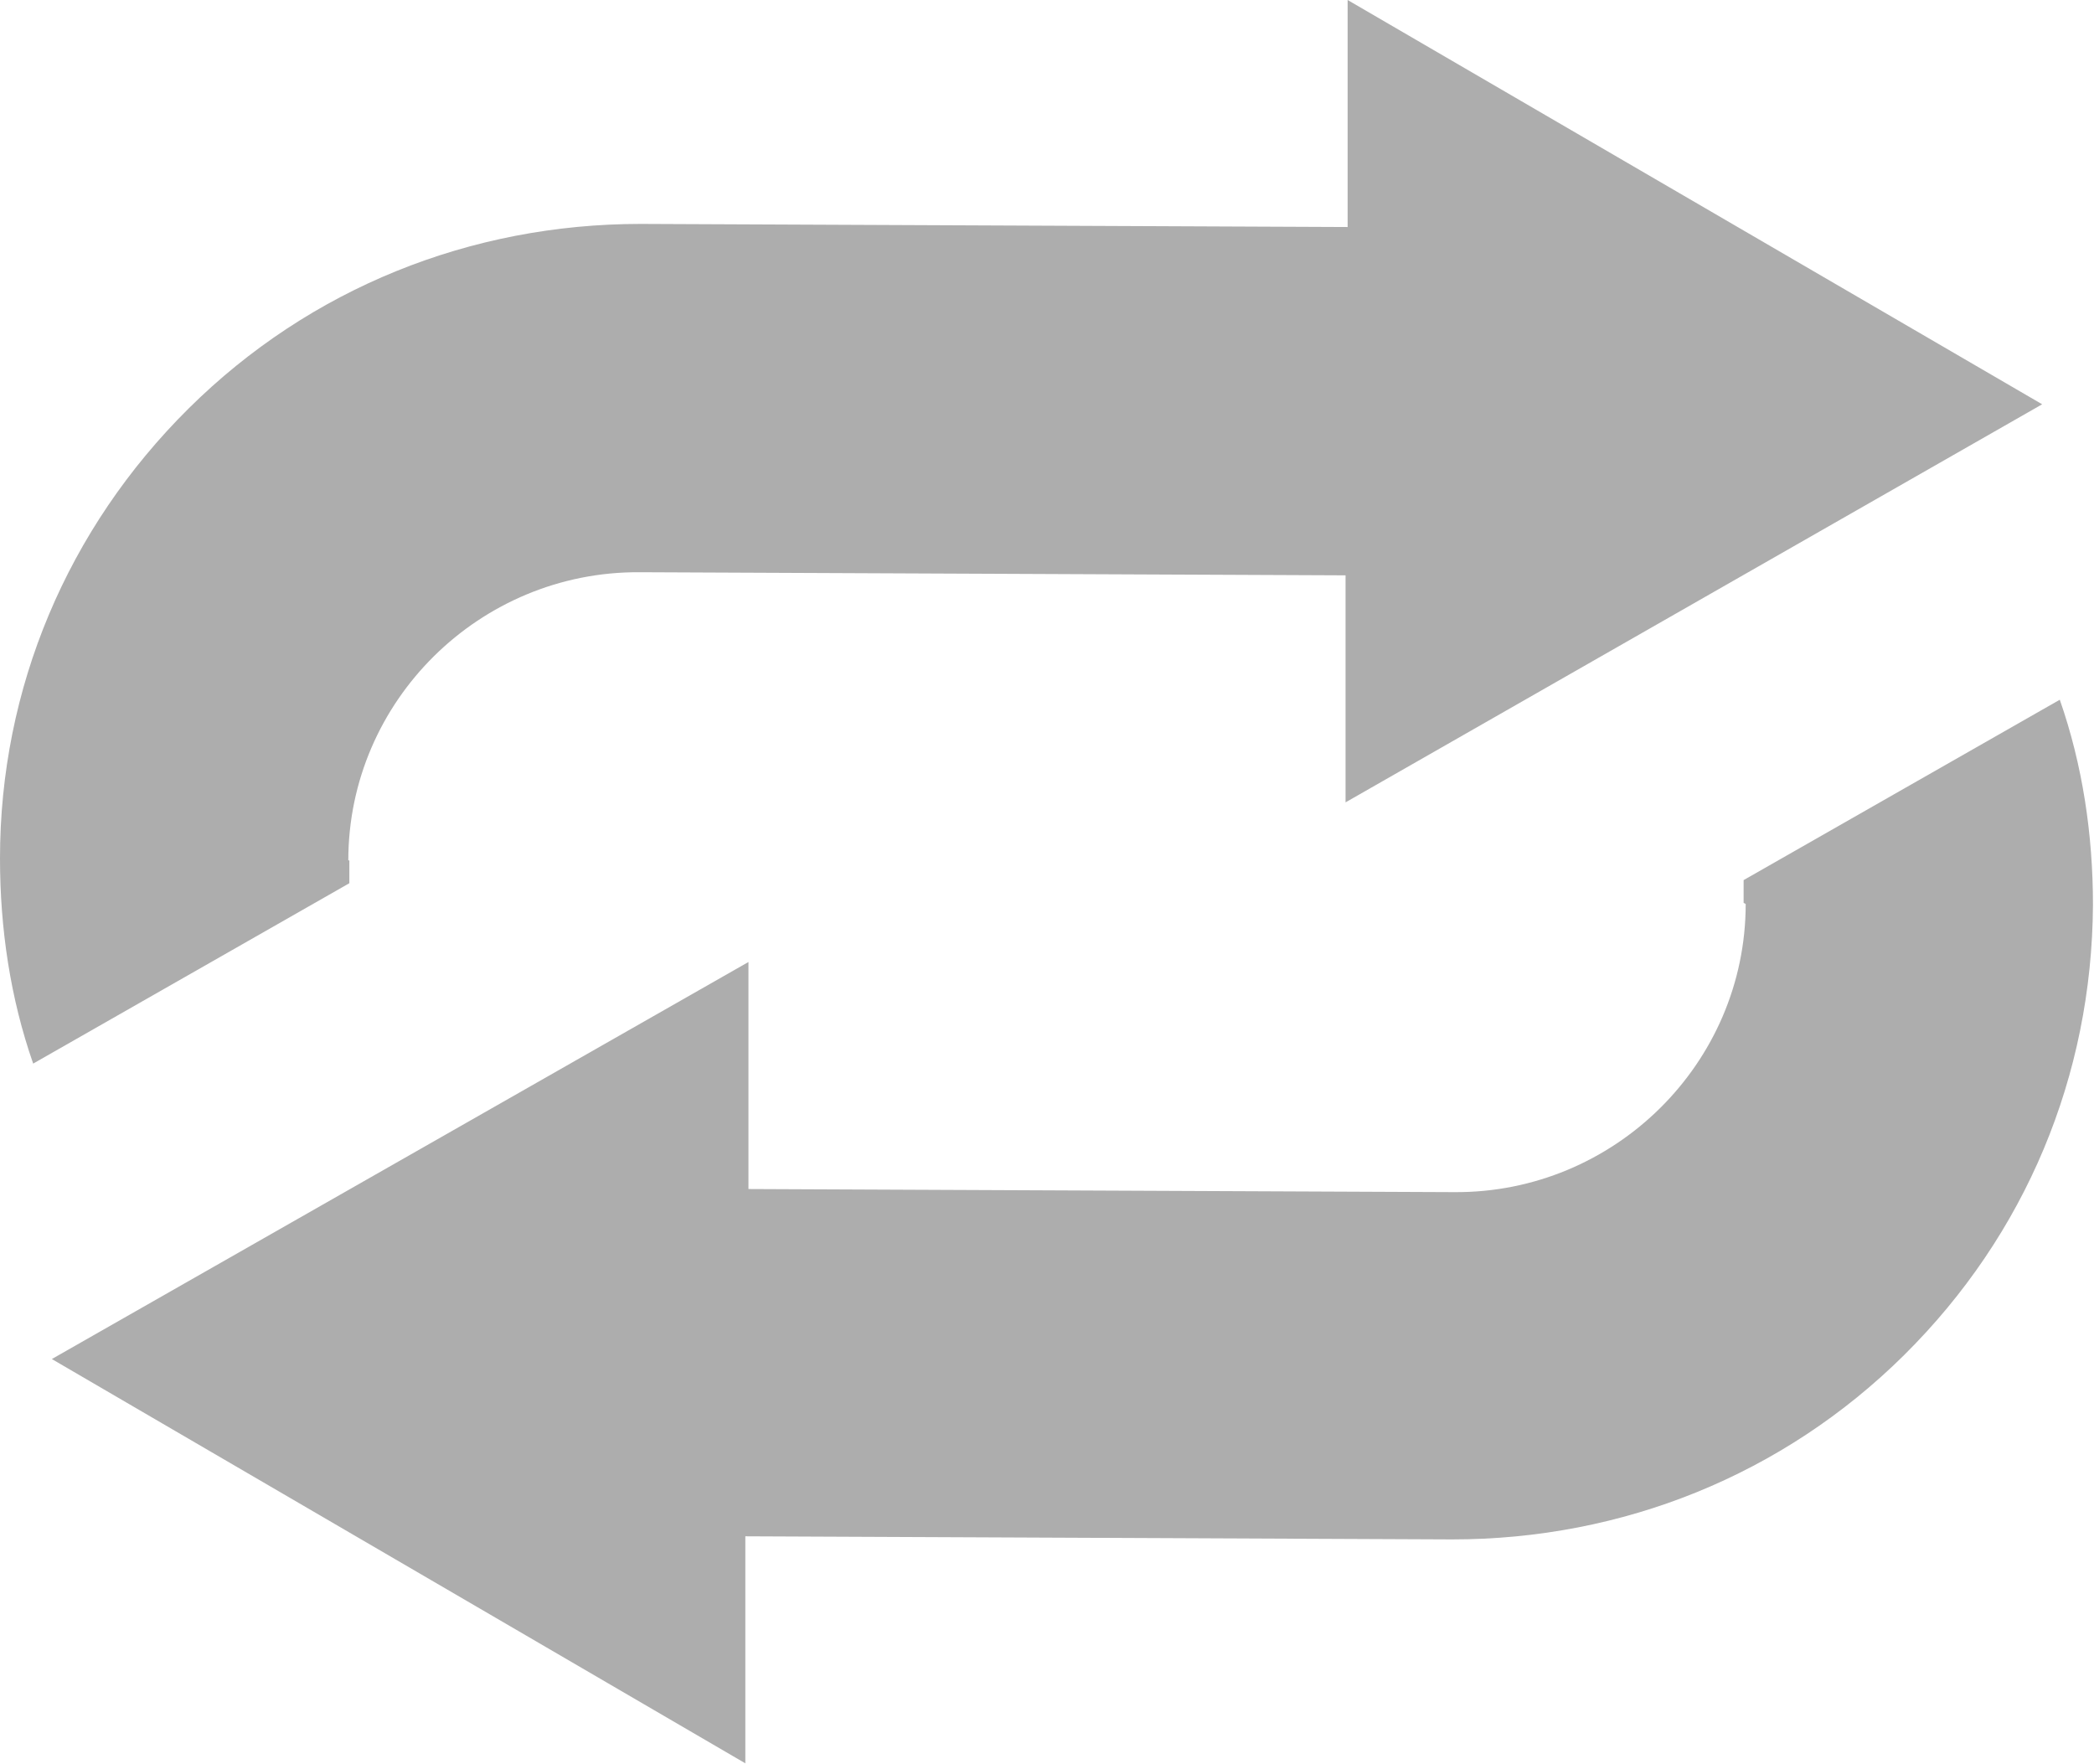 <?xml version="1.0" encoding="UTF-8"?><svg id="Layer_2" xmlns="http://www.w3.org/2000/svg" viewBox="0 0 20.2 17.02"><defs><style>.cls-1{fill:#adadad;stroke-width:0px;}</style></defs><g id="Layer_1-2"><path class="cls-1" d="m16.84,8.72c0,1.54-1.27,2.79-2.81,2.78l-6.81-.03v-2.19S.5,13.11.5,13.11l6.69,3.9v-2.19s6.82.03,6.82.03c1.64,0,3.19-.62,4.36-1.78,1.17-1.16,1.81-2.69,1.82-4.34,0-.68-.1-1.35-.32-1.98l-3.05,1.74c0,.07,0,.15,0,.22Z"/><path class="cls-1" d="m3.36,8.3c0-1.54,1.27-2.79,2.81-2.78l6.81.03v2.19s6.72-3.84,6.72-3.84L13,0v2.19s-6.82-.03-6.82-.03c-1.64,0-3.19.62-4.36,1.78C.65,5.1,0,6.64,0,8.28c0,.68.1,1.35.32,1.98l3.05-1.74c0-.07,0-.15,0-.22Z"/></g></svg>